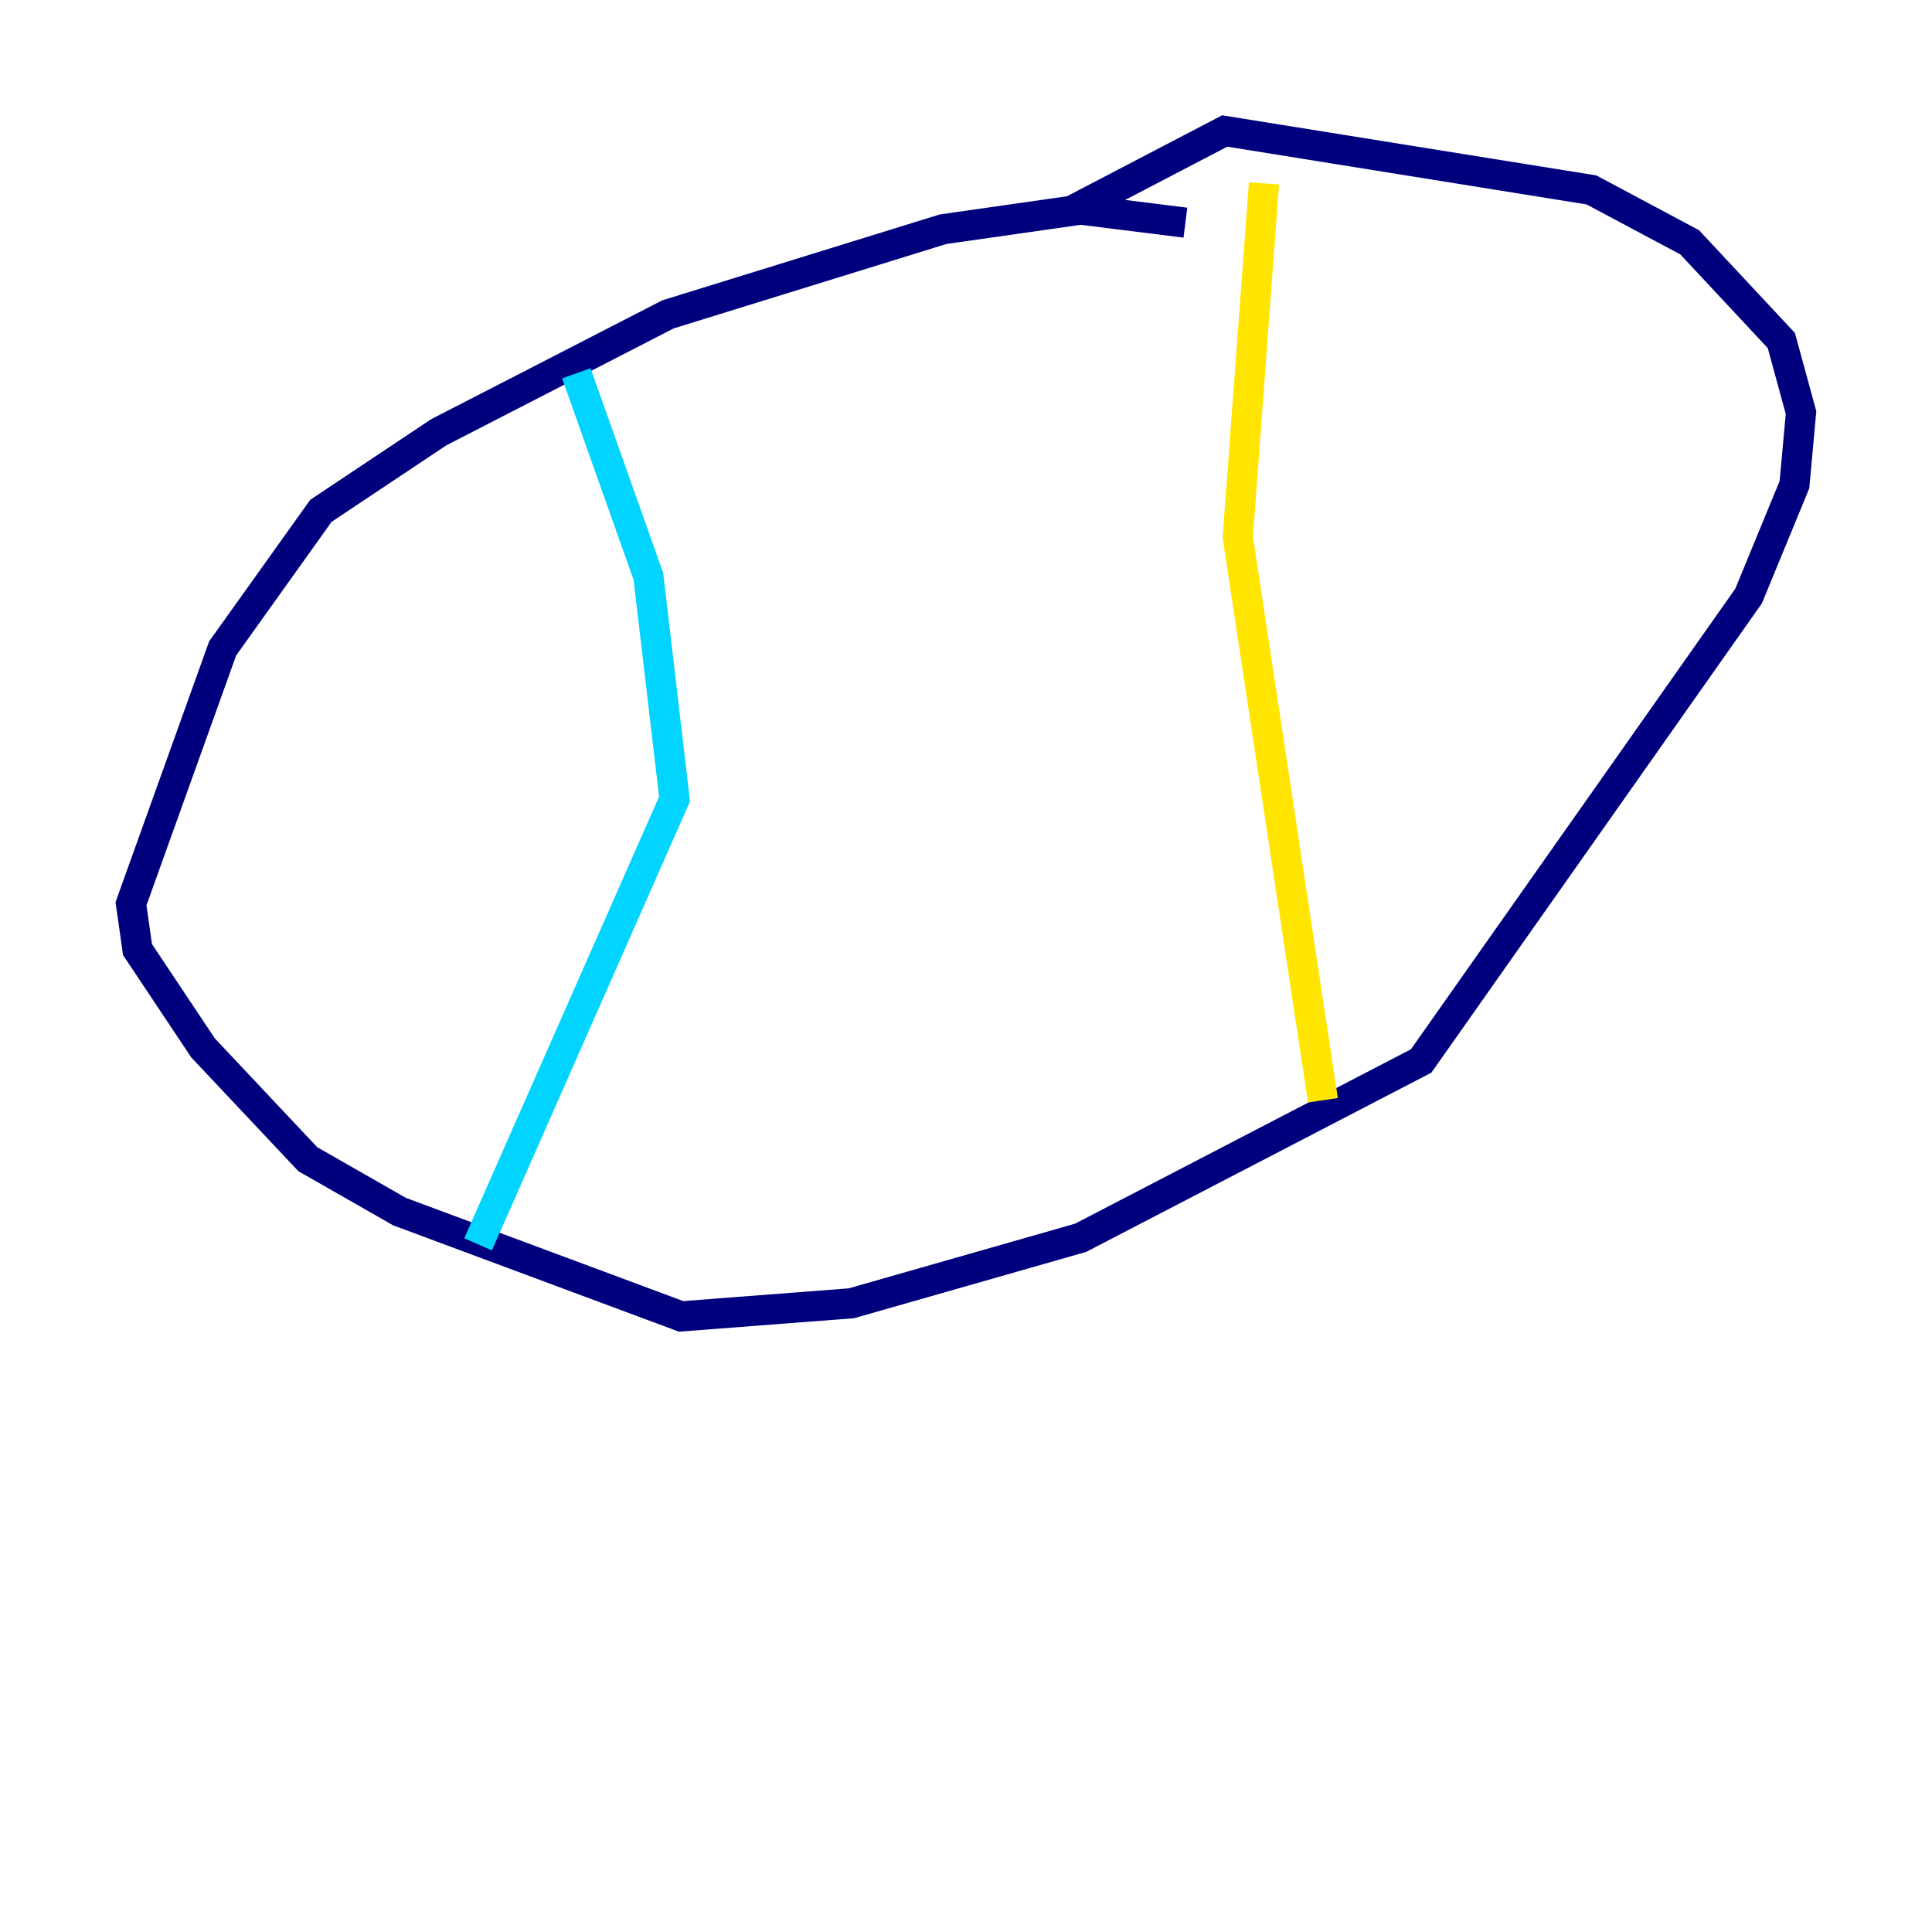 <?xml version="1.0" encoding="utf-8" ?>
<svg baseProfile="tiny" height="128" version="1.2" viewBox="0,0,128,128" width="128" xmlns="http://www.w3.org/2000/svg" xmlns:ev="http://www.w3.org/2001/xml-events" xmlns:xlink="http://www.w3.org/1999/xlink"><defs /><polyline fill="none" points="78.536,14.752 71.593,13.885 62.481,15.186 44.258,20.827 29.071,28.637 21.261,33.844 14.752,42.956 8.678,59.878 9.112,62.915 13.451,69.424 20.393,76.8 26.468,80.271 45.125,87.214 56.407,86.346 71.593,82.007 94.156,70.291 115.851,39.485 118.888,32.108 119.322,27.336 118.02,22.563 111.946,16.054 105.437,12.583 81.139,8.678 71.159,13.885" stroke="#00007f" stroke-width="2" /><polyline fill="none" points="38.183,24.732 42.956,38.183 44.691,52.936 31.675,82.441" stroke="#00d4ff" stroke-width="2" /><polyline fill="none" points="83.742,12.149 82.007,35.58 87.647,72.895" stroke="#ffe500" stroke-width="2" /><polyline fill="none" points="35.58,38.617 35.58,38.617" stroke="#7f0000" stroke-width="2" /></svg>